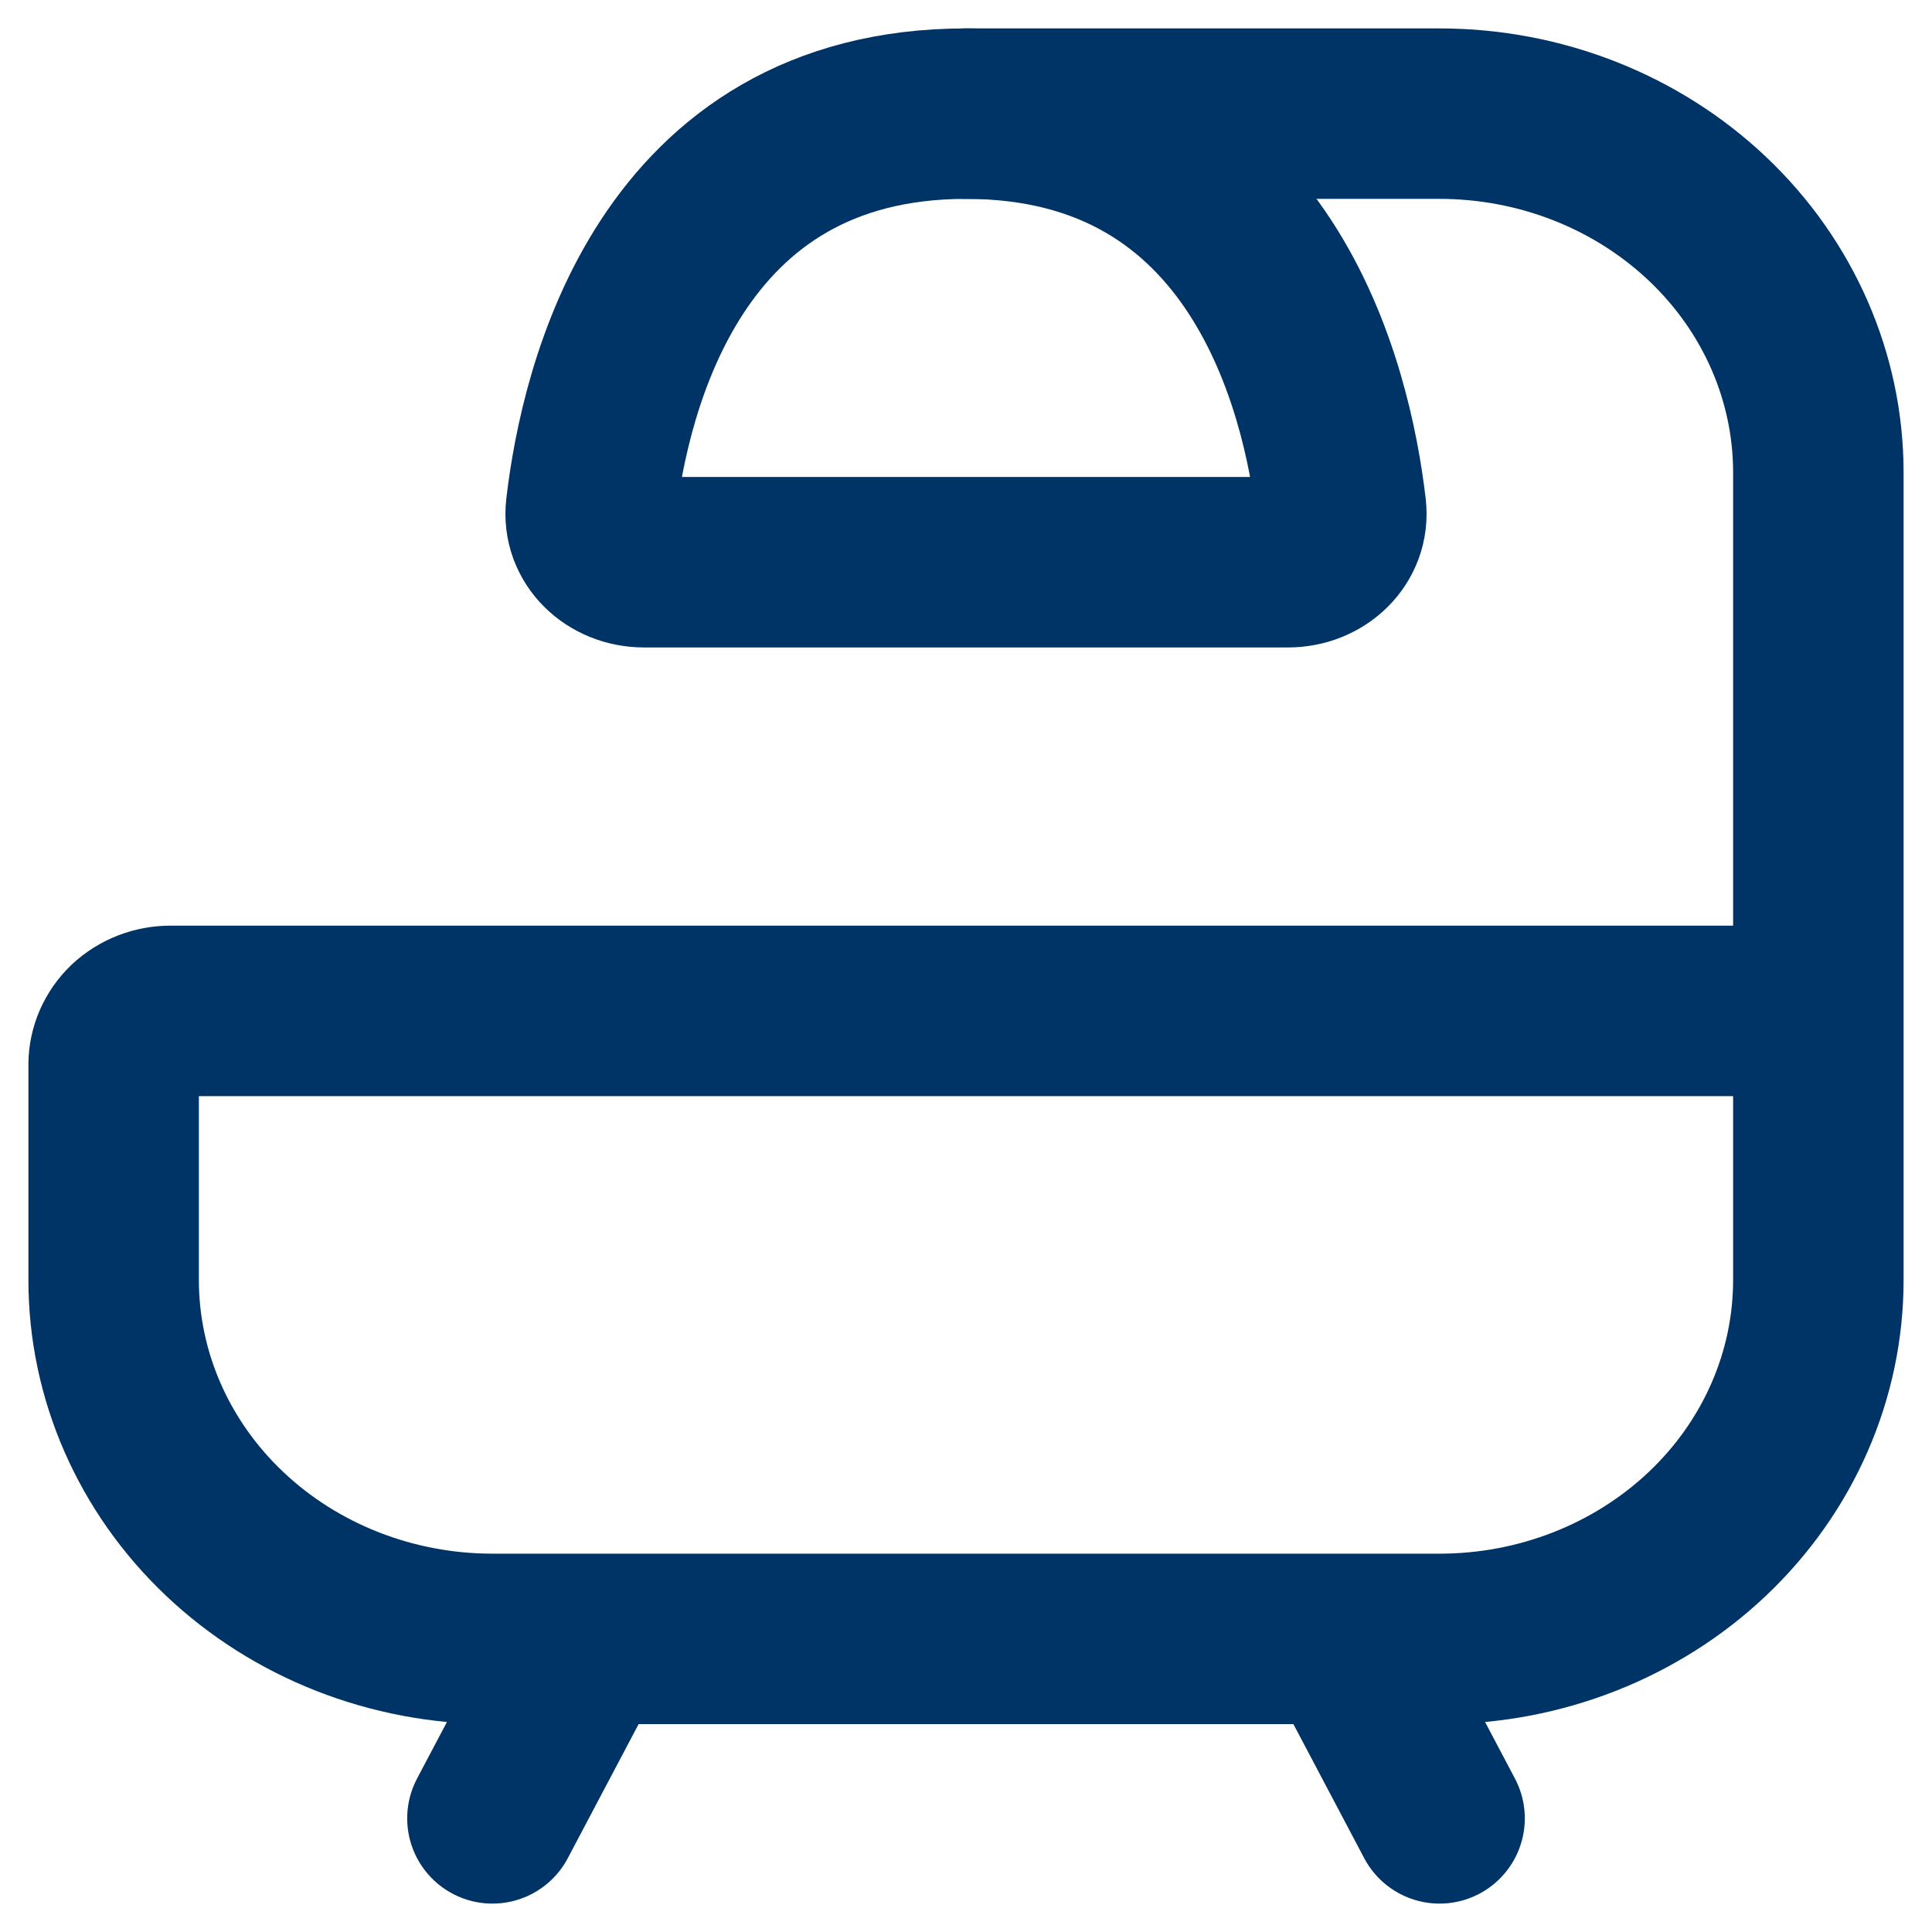 <svg width="17" height="17" viewBox="0 0 17 17" fill="none" xmlns="http://www.w3.org/2000/svg">
<path d="M16 8.895V11.263C16 12.101 15.649 12.904 15.024 13.496C14.399 14.088 13.551 14.421 12.667 14.421H4.333C3.449 14.421 2.601 14.088 1.976 13.496C1.351 12.904 1 12.101 1 11.263V9.368C1 9.243 1.053 9.122 1.146 9.033C1.24 8.945 1.367 8.895 1.5 8.895H16ZM16 8.895V4.158C16 3.32 15.649 2.517 15.024 1.925C14.399 1.333 13.551 1 12.667 1H8.5M11.833 14.421L12.667 16M5.167 14.421L4.333 16" stroke="#003366" stroke-width="1.5" stroke-linecap="round" stroke-linejoin="round"/>
<path d="M11.333 4.947H5.667C5.391 4.947 5.17 4.736 5.2 4.475C5.322 3.428 5.886 1 8.5 1C11.114 1 11.678 3.428 11.8 4.475C11.83 4.736 11.609 4.947 11.333 4.947Z" stroke="#003366" stroke-width="1.5" stroke-linecap="round" stroke-linejoin="round"/>
</svg>
